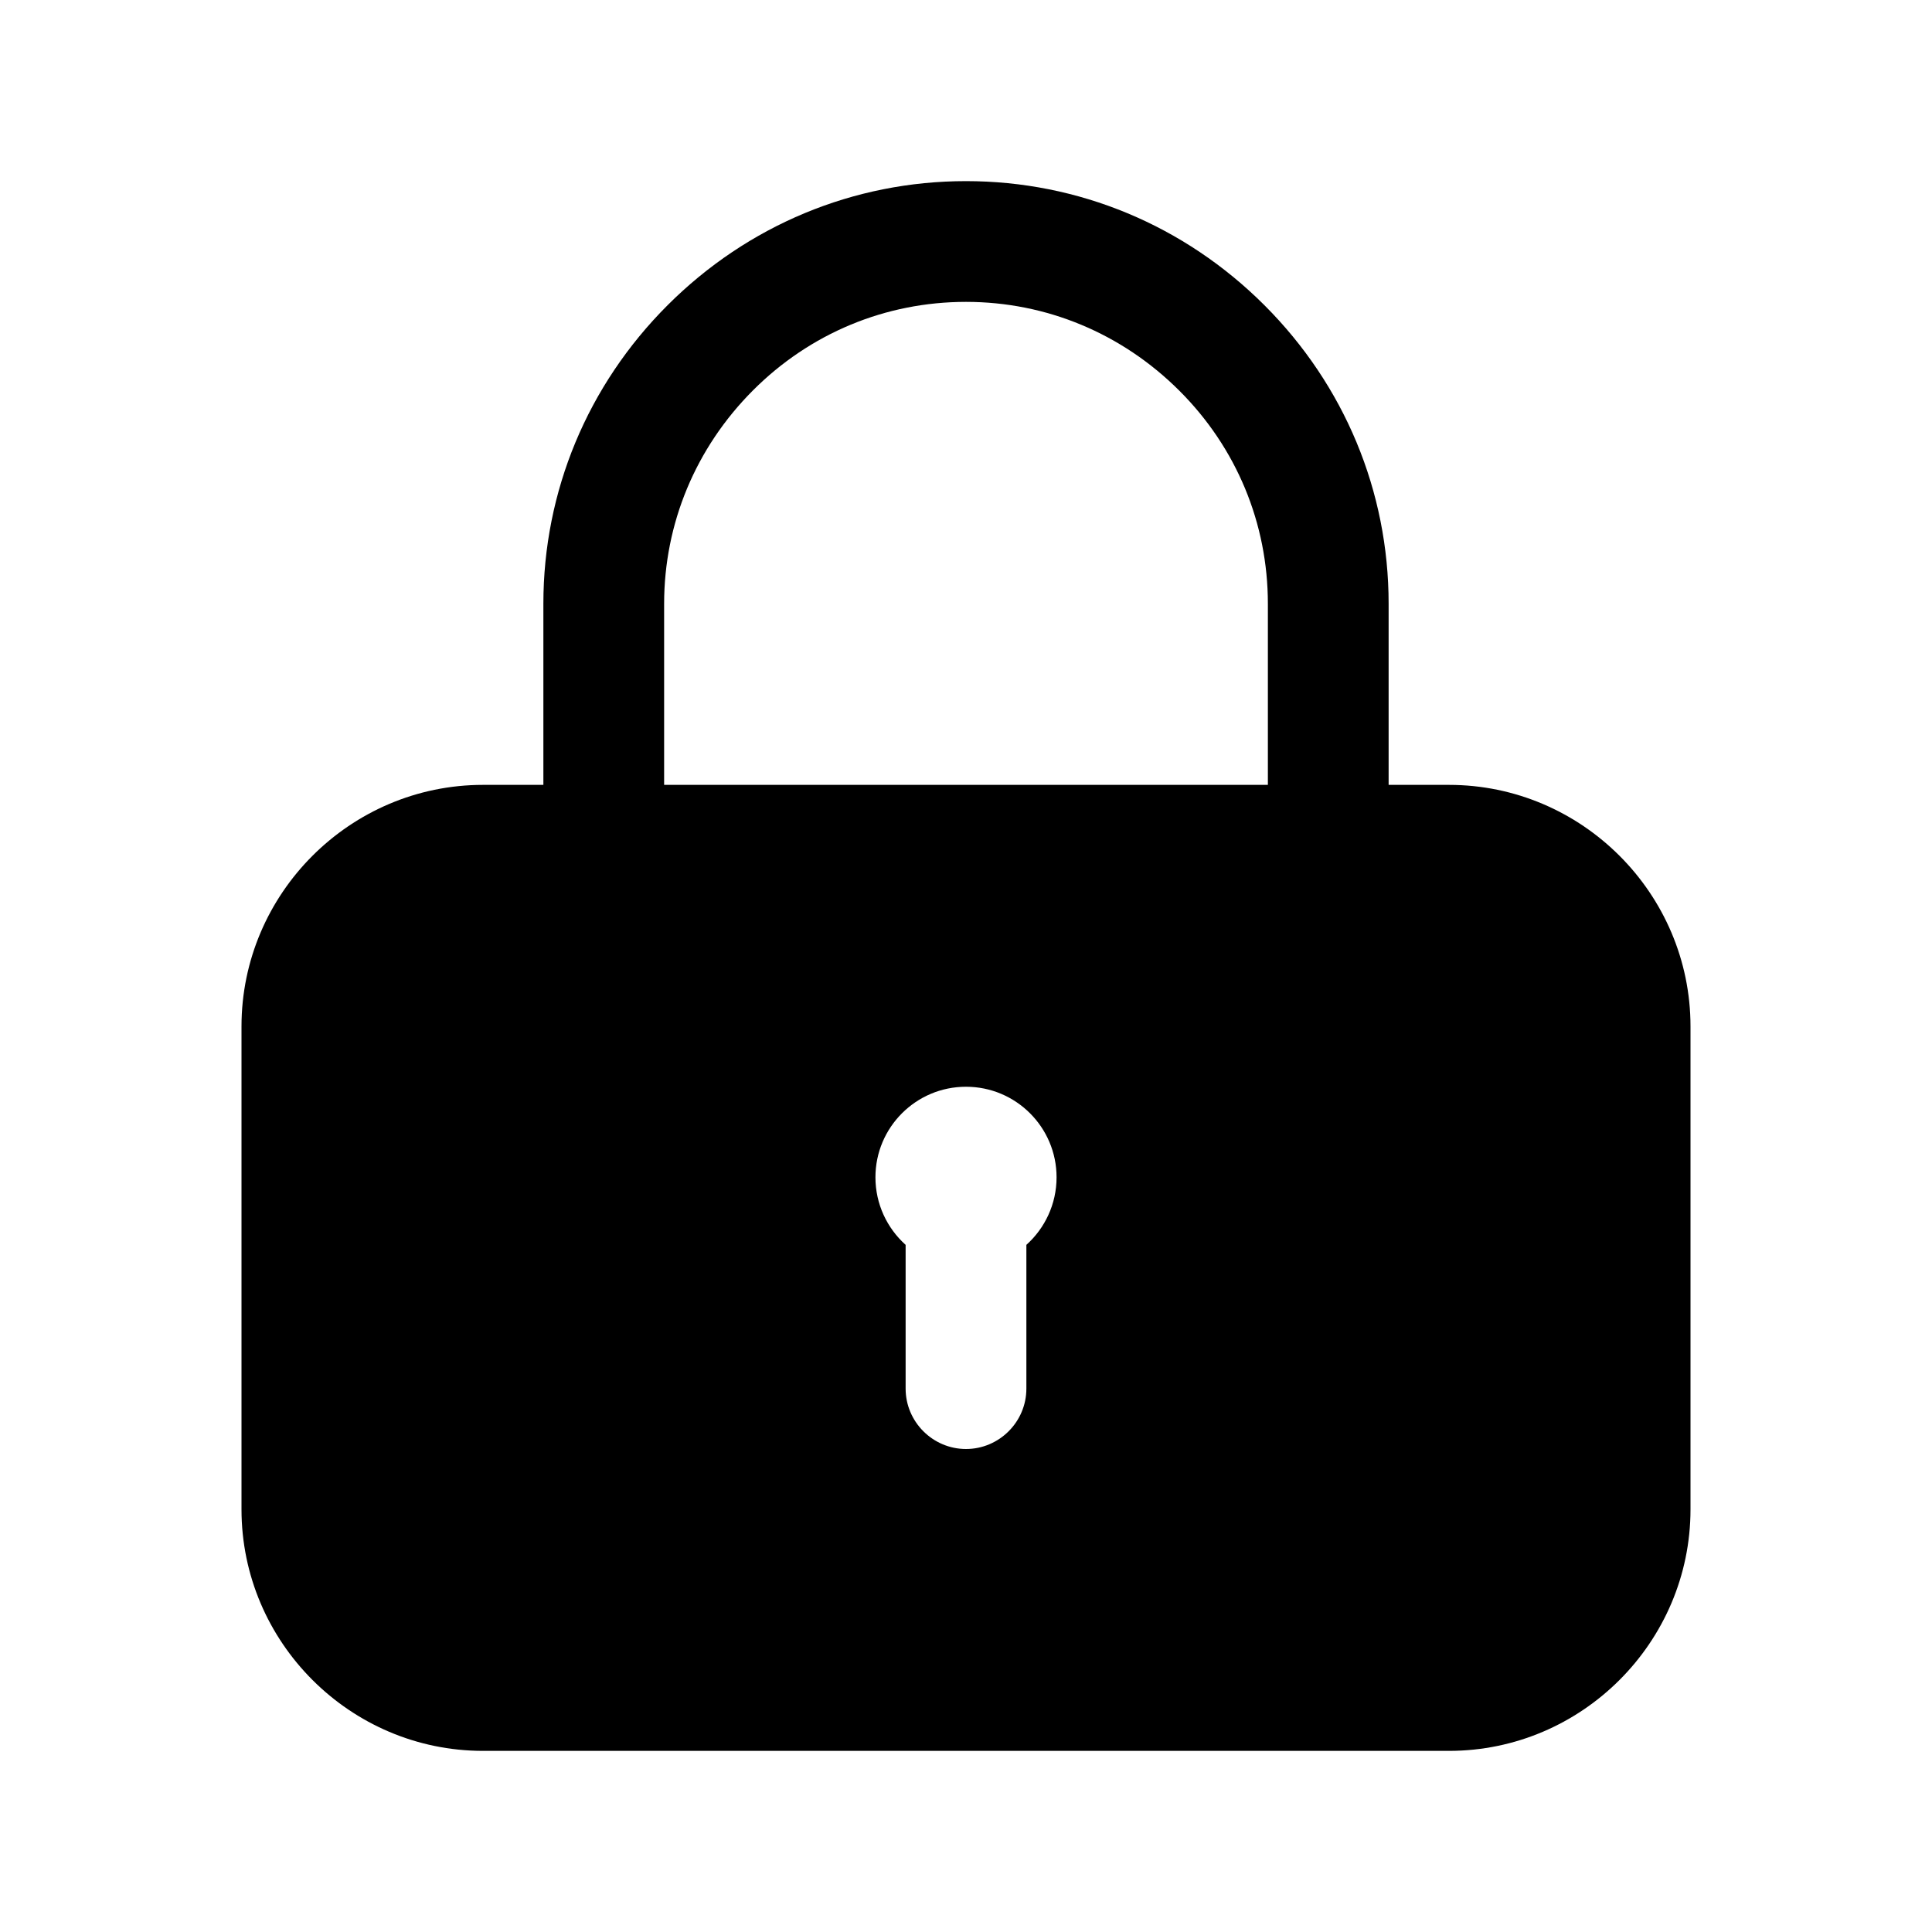<?xml version="1.0" encoding="utf-8"?>
<!-- Generator: Adobe Illustrator 21.0.0, SVG Export Plug-In . SVG Version: 6.00 Build 0)  -->
<svg version="1.1" id="图层_1" xmlns="http://www.w3.org/2000/svg" xmlns:xlink="http://www.w3.org/1999/xlink" x="0px" y="0px"
	 viewBox="0 0 1024 1024" style="enable-background:new 0 0 1024 1024;" xml:space="preserve">
<g id="图层_47">
	<path d="M768,416h-32v-96c0-59.6-23.4-115.8-65.8-158.2S571.6,96,512,96s-115.8,23.4-158.2,65.8S288,260.4,288,320v96h-32
		c-70.4,0-128,57.6-128,128v256c0,70.4,57.6,128,128,128h512c70.4,0,128-57.6,128-128V544C896,473.6,838.4,416,768,416z M544,659.8
		V736c0,17.6-14.4,32-32,32s-32-14.4-32-32v-76.2c-9.8-8.8-16-21.6-16-35.8c0-26.5,21.5-48,48-48s48,21.5,48,48
		C560,638.2,553.8,651,544,659.8z M672,416H352v-96c0-42.5,16.7-82.6,47-113s70.4-47,113-47s82.6,16.7,113,47s47,70.4,47,113V416z"
		/>
</g>
</svg>
